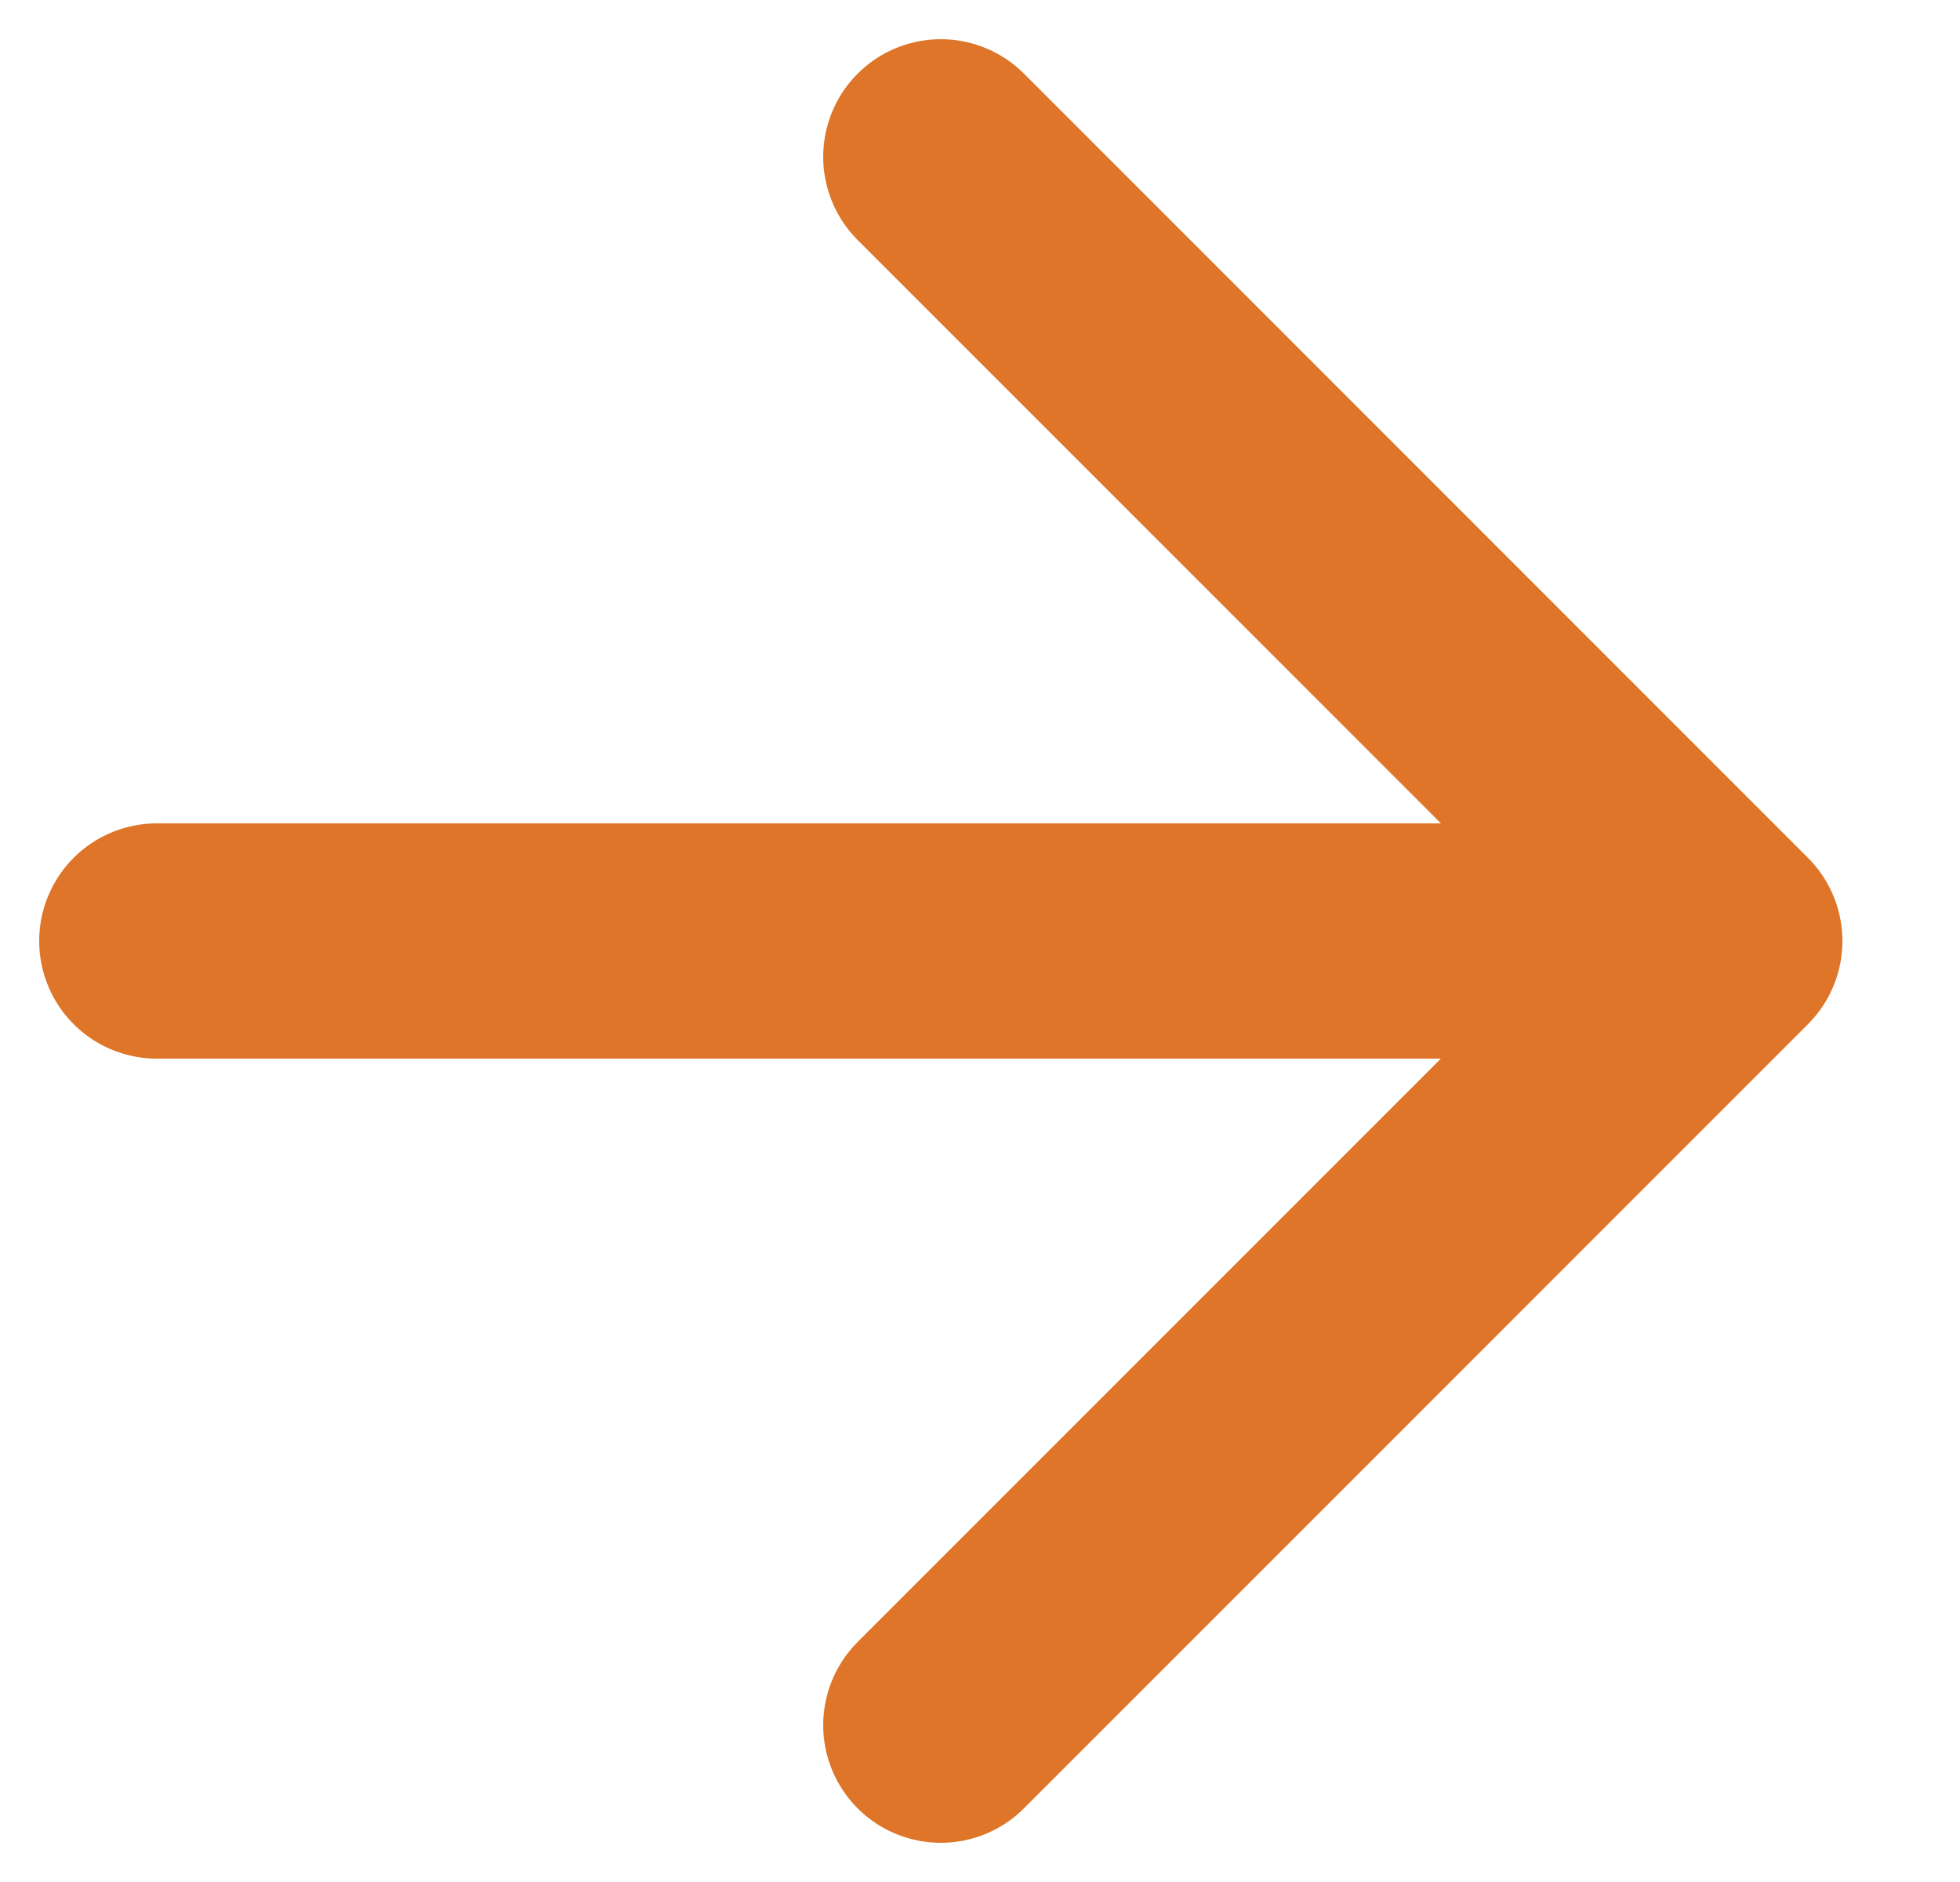 <svg width="25" height="24" viewBox="0 0 25 24" fill="none" xmlns="http://www.w3.org/2000/svg">
<path d="M2 12H22M22 12L12 2M22 12L12 22" stroke="#DE7528" stroke-width="3" stroke-linecap="round"/>
</svg>
